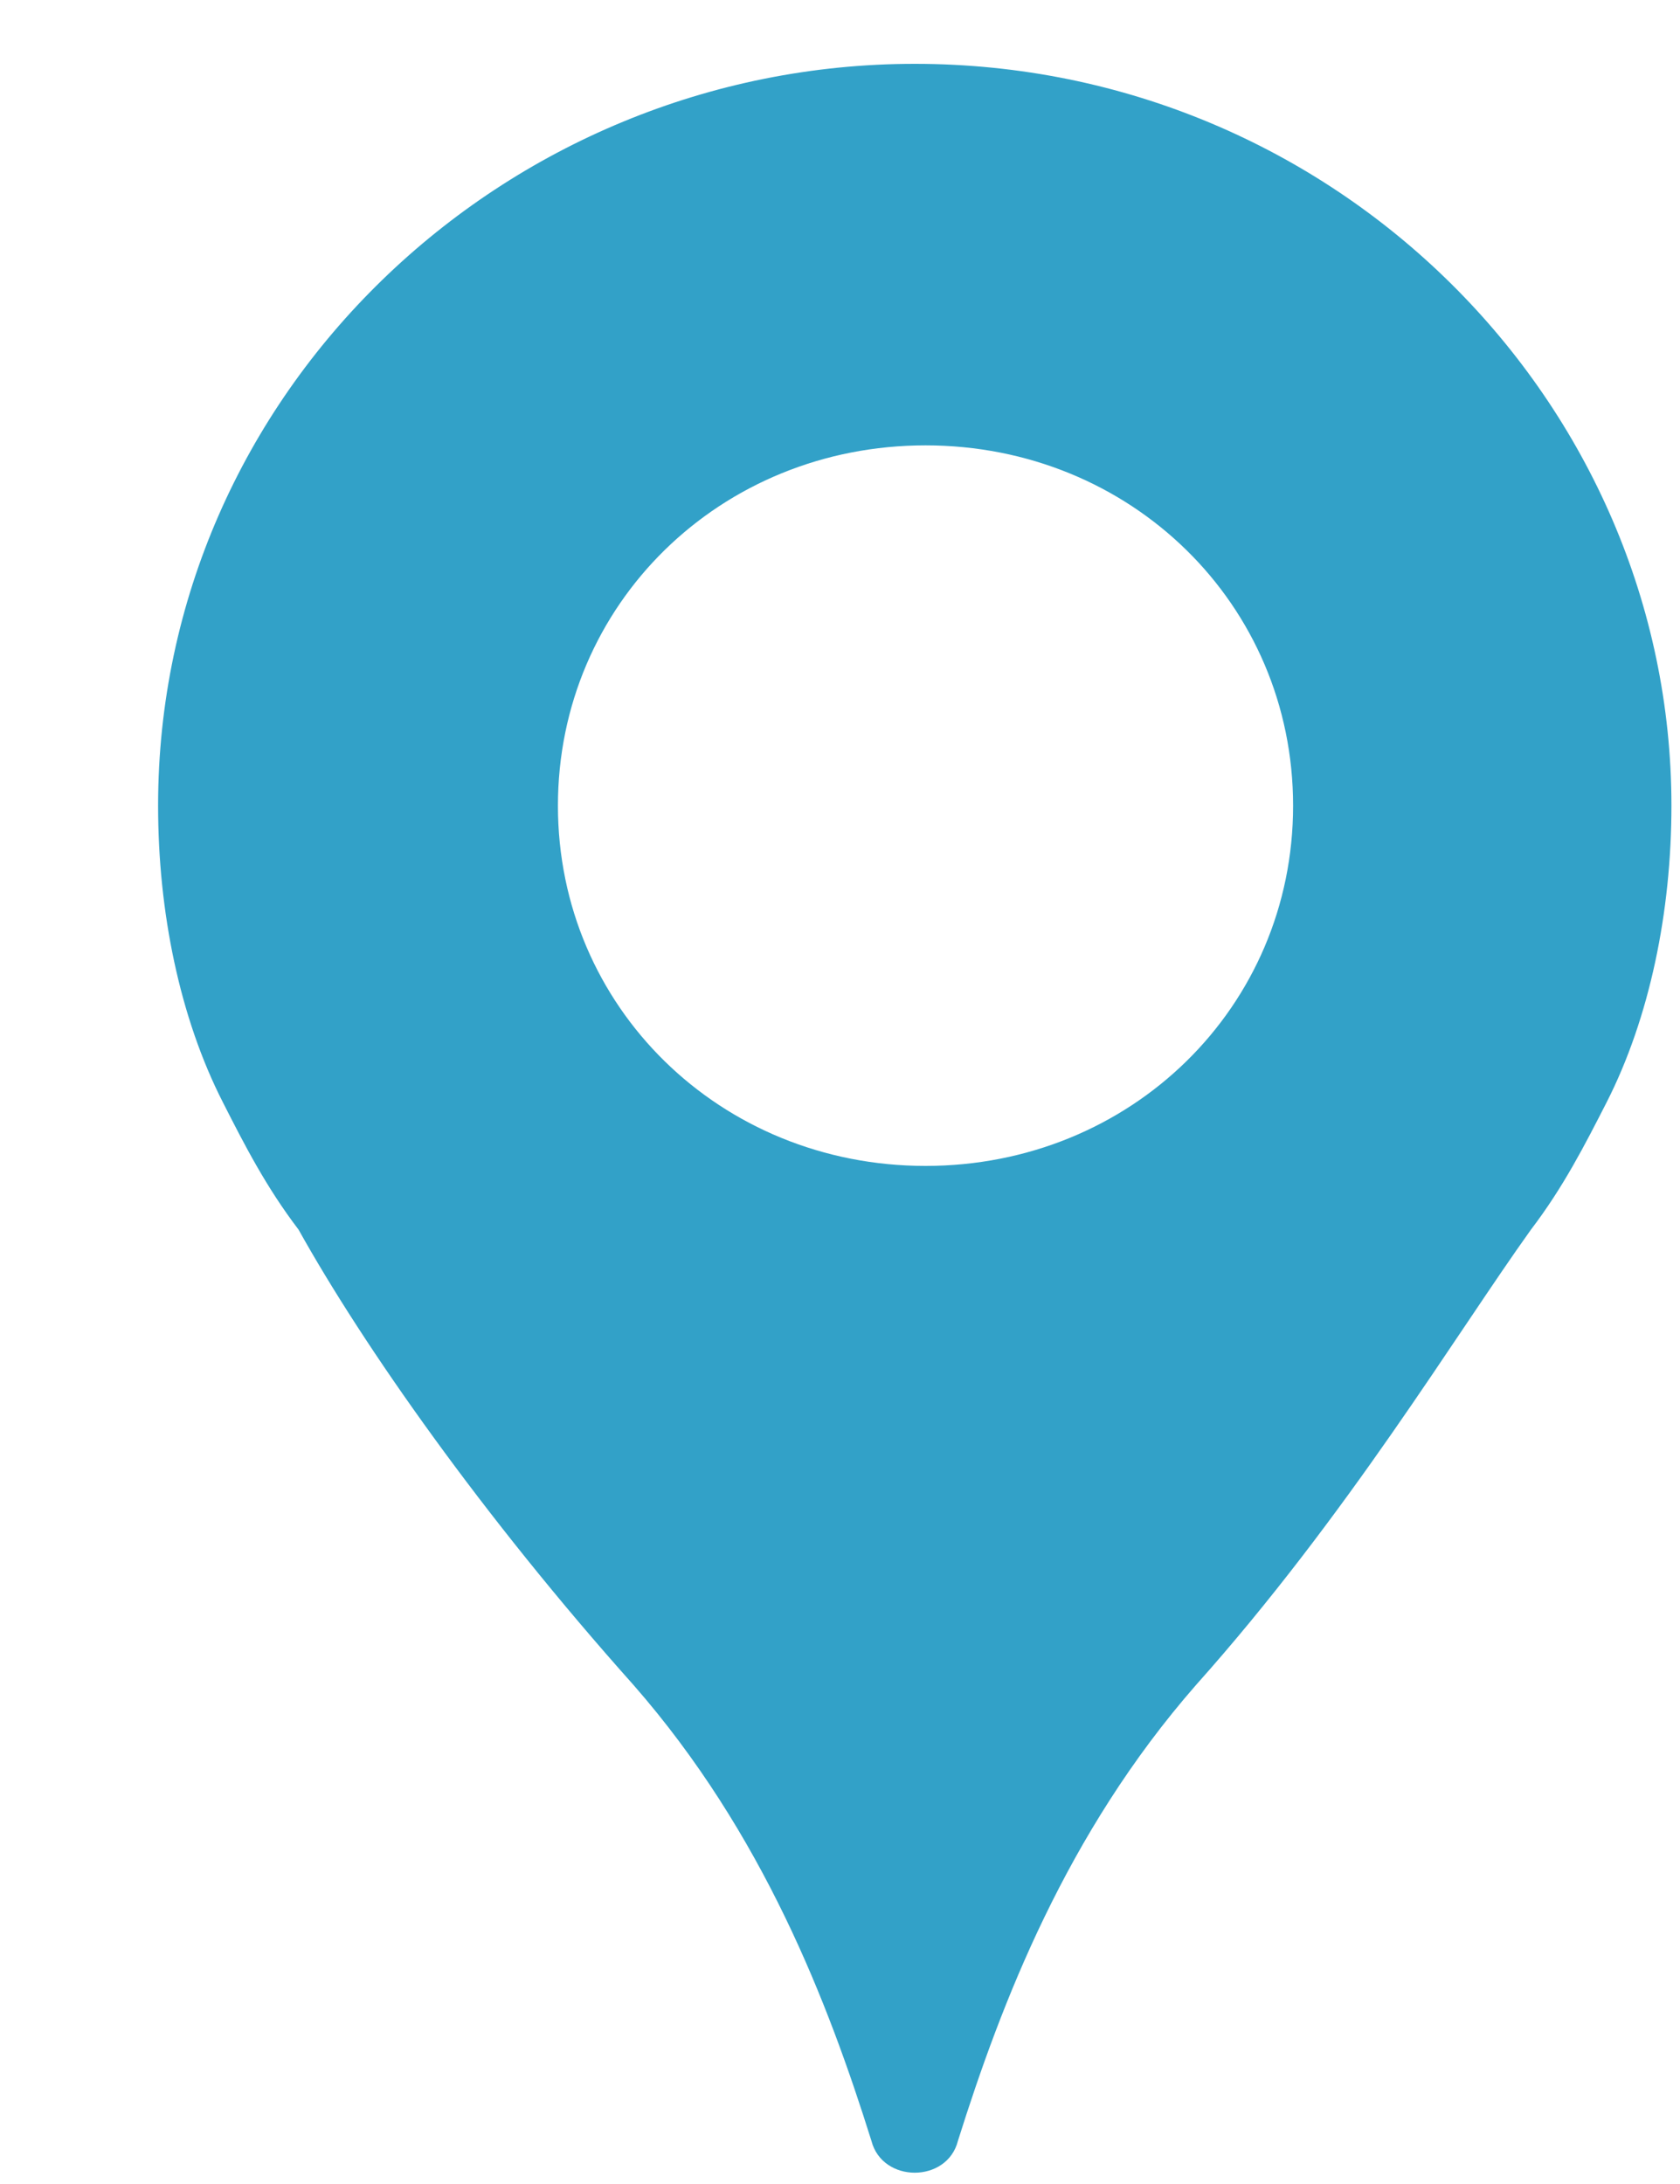 <svg width="10" height="13" viewBox="0 0 10 13" fill="none" xmlns="http://www.w3.org/2000/svg">
<path d="M9.949 4.796C9.949 2.399 7.954 0.38 5.445 0.38C3 0.38 0.941 2.336 0.941 4.796C0.941 5.426 1.069 6.057 1.327 6.562C1.455 6.814 1.584 7.066 1.777 7.319C2.163 8.012 2.871 9.022 3.772 10.031C4.544 10.914 4.93 11.923 5.187 12.743C5.252 12.996 5.638 12.996 5.702 12.743C5.96 11.923 6.346 10.914 7.118 10.031C8.019 9.022 8.662 7.949 9.113 7.319C9.306 7.066 9.434 6.814 9.563 6.562C9.82 6.057 9.949 5.426 9.949 4.796ZM5.509 6.94C4.287 6.94 3.321 5.994 3.321 4.796C3.321 3.597 4.287 2.651 5.509 2.651C6.732 2.651 7.697 3.597 7.697 4.796C7.697 5.994 6.732 6.94 5.509 6.94Z" fill="#32A1C8"/>
</svg>
